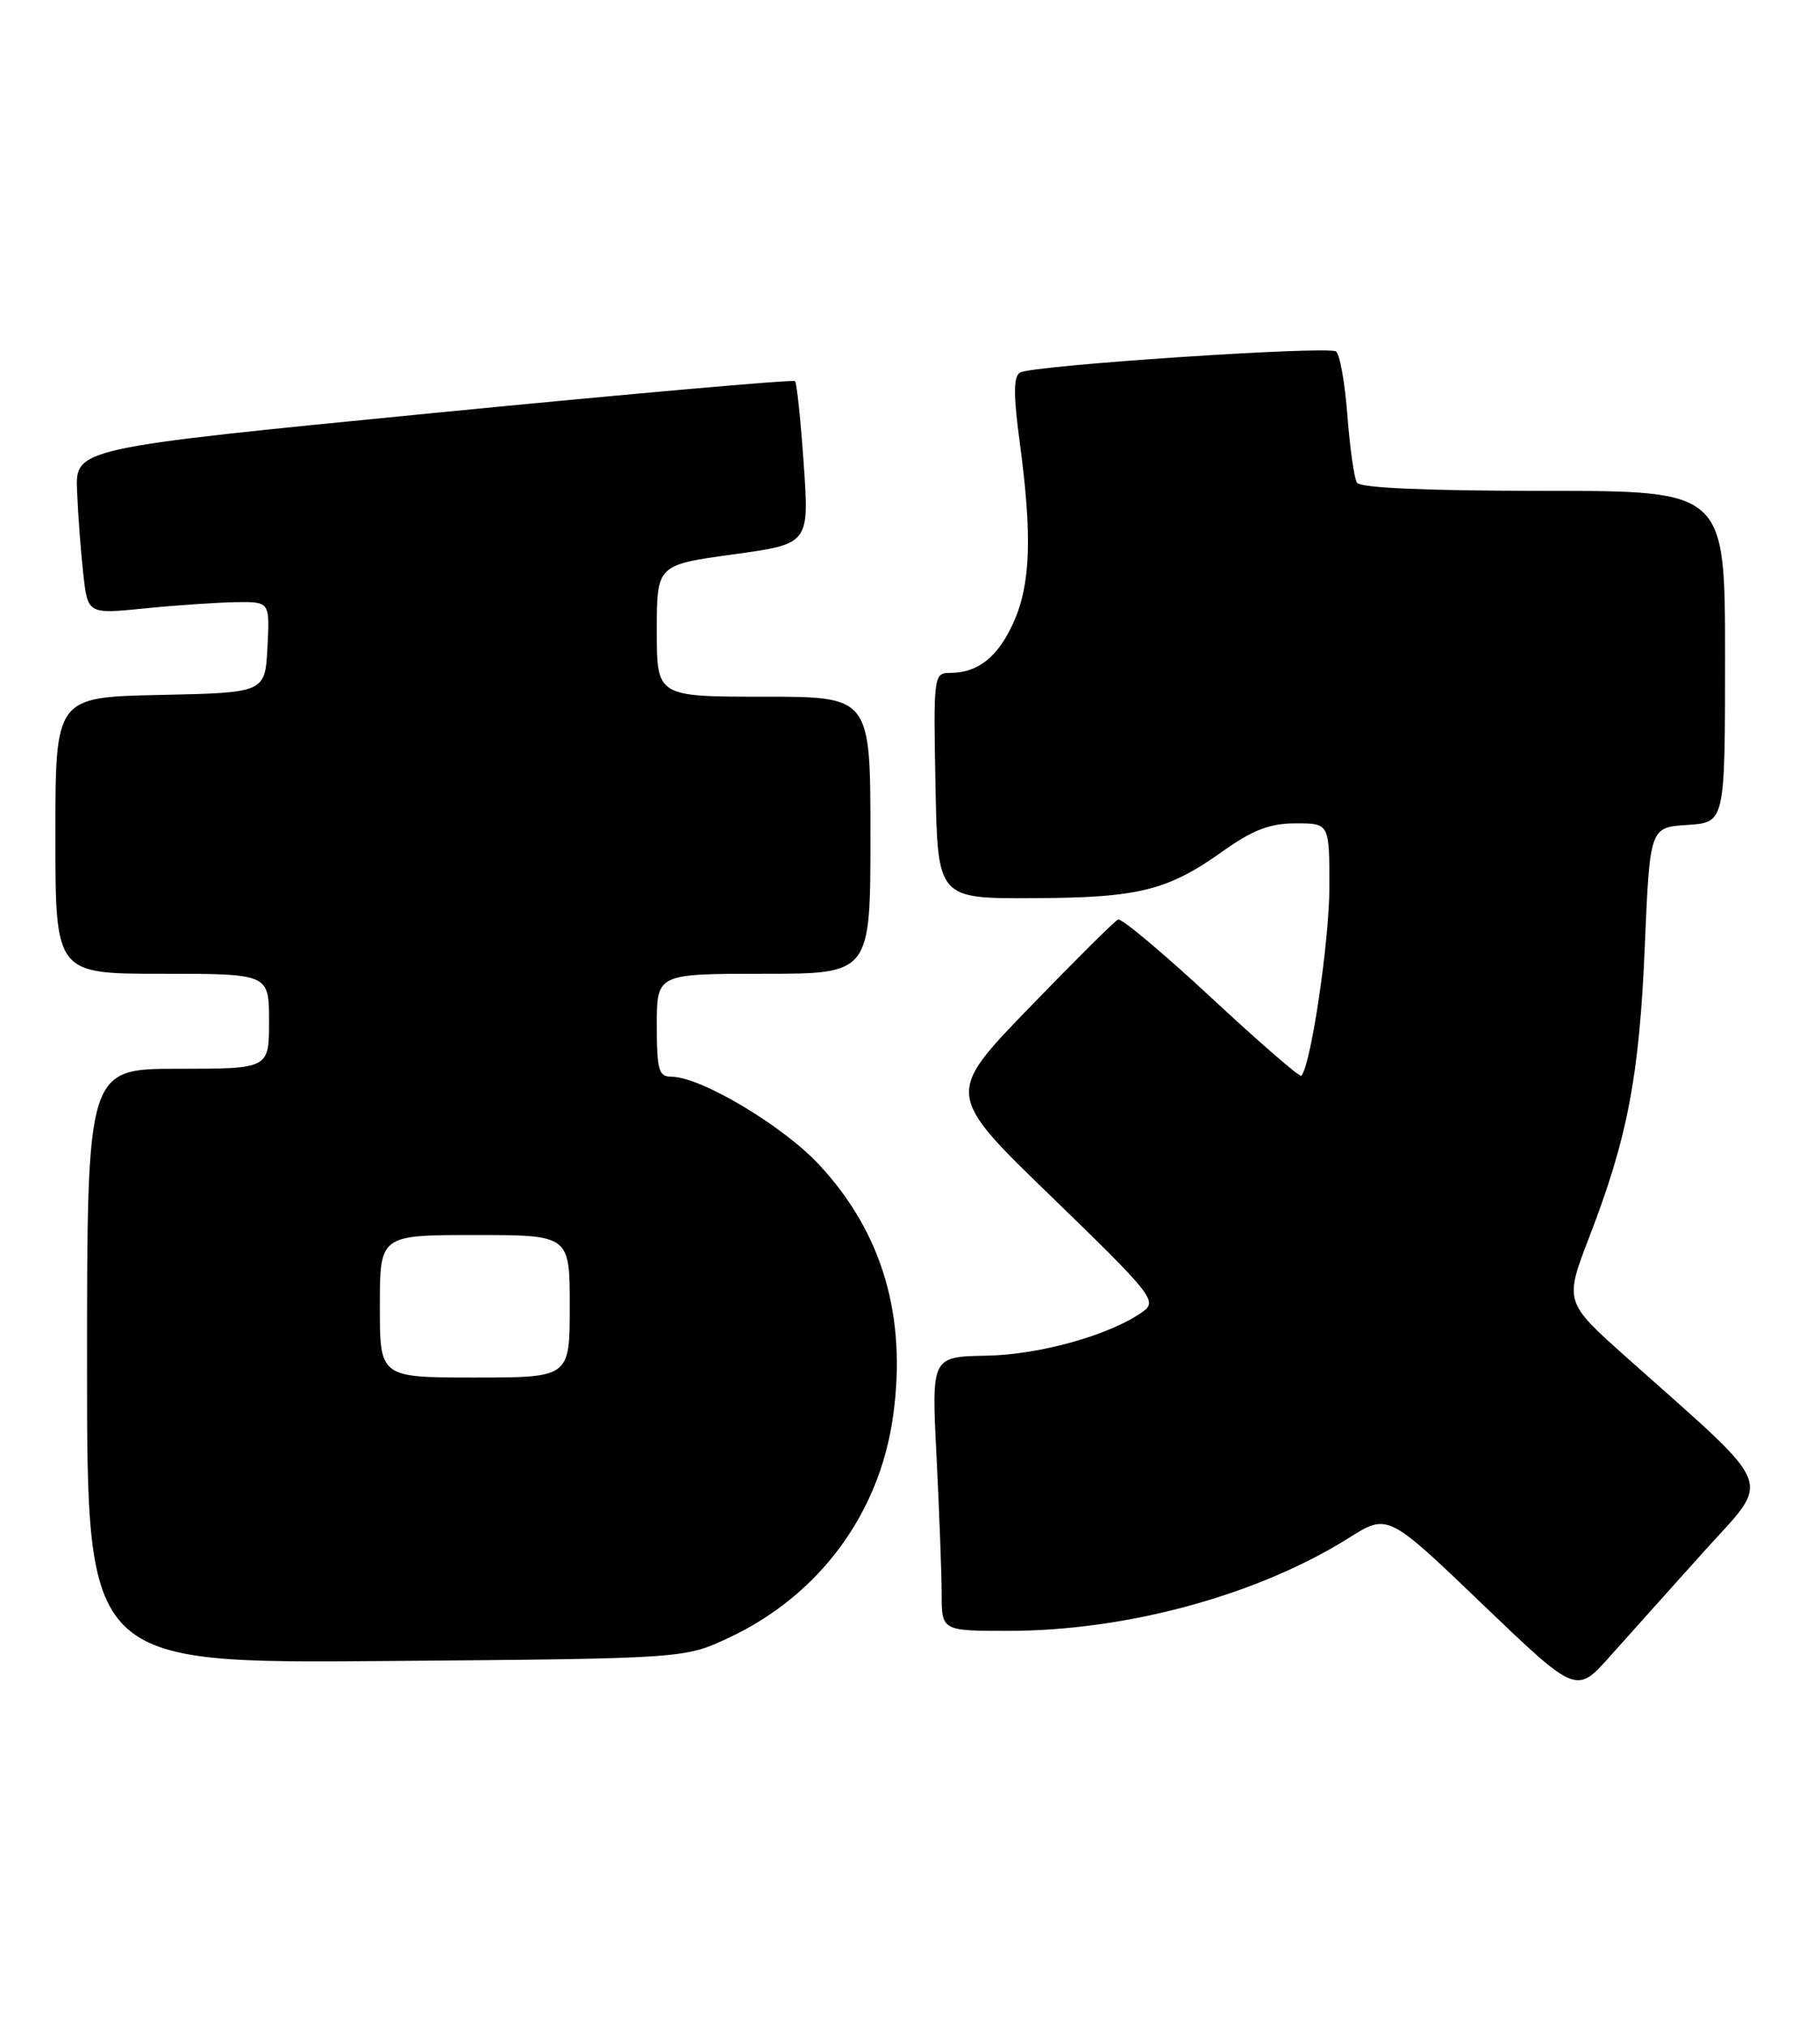 <?xml version="1.0" encoding="UTF-8" standalone="no"?>
<!DOCTYPE svg PUBLIC "-//W3C//DTD SVG 1.1//EN" "http://www.w3.org/Graphics/SVG/1.1/DTD/svg11.dtd" >
<svg xmlns="http://www.w3.org/2000/svg" xmlns:xlink="http://www.w3.org/1999/xlink" version="1.1" viewBox="0 0 230 256">
 <g >
 <path fill="currentColor"
d=" M 215.31 196.00 C 223.92 186.41 224.79 188.61 205.57 171.47 C 197.69 164.44 197.69 164.44 200.86 156.21 C 205.68 143.71 207.17 135.92 207.86 119.50 C 208.50 104.50 208.50 104.50 213.25 104.20 C 218.00 103.89 218.00 103.89 218.00 82.95 C 218.00 62.00 218.00 62.00 195.06 62.00 C 180.35 62.00 171.89 61.63 171.48 60.97 C 171.13 60.40 170.59 56.56 170.27 52.43 C 169.96 48.31 169.31 44.69 168.83 44.39 C 167.66 43.67 130.35 46.16 128.90 47.06 C 128.06 47.58 128.06 49.90 128.89 56.04 C 130.46 67.77 130.24 73.87 128.06 78.67 C 126.09 83.02 123.58 85.00 120.04 85.00 C 118.00 85.00 117.95 85.37 118.22 99.25 C 118.50 113.50 118.50 113.50 130.50 113.45 C 143.94 113.40 147.53 112.51 154.62 107.46 C 158.34 104.82 160.50 104.00 163.75 104.00 C 168.00 104.00 168.00 104.00 168.00 112.04 C 168.00 118.86 165.65 134.66 164.45 135.88 C 164.24 136.09 159.13 131.65 153.08 126.03 C 147.03 120.41 141.73 115.96 141.29 116.15 C 140.86 116.34 135.78 121.39 130.00 127.36 C 119.50 138.22 119.50 138.22 132.95 151.23 C 145.47 163.35 146.26 164.34 144.51 165.62 C 140.45 168.58 131.53 171.11 124.67 171.24 C 117.71 171.37 117.71 171.37 118.35 183.93 C 118.70 190.85 118.99 198.64 119.00 201.25 C 119.00 206.00 119.00 206.00 127.41 206.00 C 142.39 206.00 158.93 201.49 170.44 194.27 C 175.38 191.16 175.38 191.16 187.29 202.58 C 199.20 213.99 199.20 213.99 203.44 209.24 C 205.76 206.63 211.11 200.68 215.31 196.00 Z  M 92.12 206.86 C 103.50 201.53 111.14 191.23 112.86 178.89 C 114.63 166.25 111.50 155.65 103.45 147.05 C 98.85 142.14 88.52 136.00 84.84 136.00 C 83.24 136.00 83.00 135.15 83.00 129.50 C 83.00 123.00 83.00 123.00 96.50 123.00 C 110.00 123.00 110.00 123.00 110.00 105.50 C 110.00 88.00 110.00 88.00 96.50 88.00 C 83.00 88.00 83.00 88.00 83.00 79.68 C 83.00 71.36 83.00 71.36 92.63 70.03 C 102.27 68.71 102.27 68.71 101.57 58.63 C 101.19 53.08 100.69 48.36 100.47 48.14 C 100.25 47.92 79.69 49.73 54.78 52.17 C 9.50 56.61 9.50 56.61 9.74 62.05 C 9.86 65.05 10.22 69.77 10.53 72.53 C 11.09 77.57 11.09 77.57 18.30 76.85 C 22.26 76.45 27.43 76.10 29.80 76.06 C 34.10 76.00 34.10 76.00 33.80 81.75 C 33.50 87.50 33.50 87.50 20.25 87.78 C 7.00 88.06 7.00 88.06 7.00 105.53 C 7.00 123.00 7.00 123.00 20.50 123.00 C 34.00 123.00 34.00 123.00 34.00 129.00 C 34.00 135.00 34.00 135.00 22.50 135.00 C 11.00 135.00 11.00 135.00 11.00 172.56 C 11.00 210.11 11.00 210.11 48.75 209.81 C 86.50 209.50 86.50 209.50 92.12 206.86 Z  M 48.00 165.00 C 48.00 156.00 48.00 156.00 60.00 156.00 C 72.00 156.00 72.00 156.00 72.00 165.00 C 72.00 174.00 72.00 174.00 60.00 174.00 C 48.00 174.00 48.00 174.00 48.00 165.00 Z "/>
</g>
</svg>